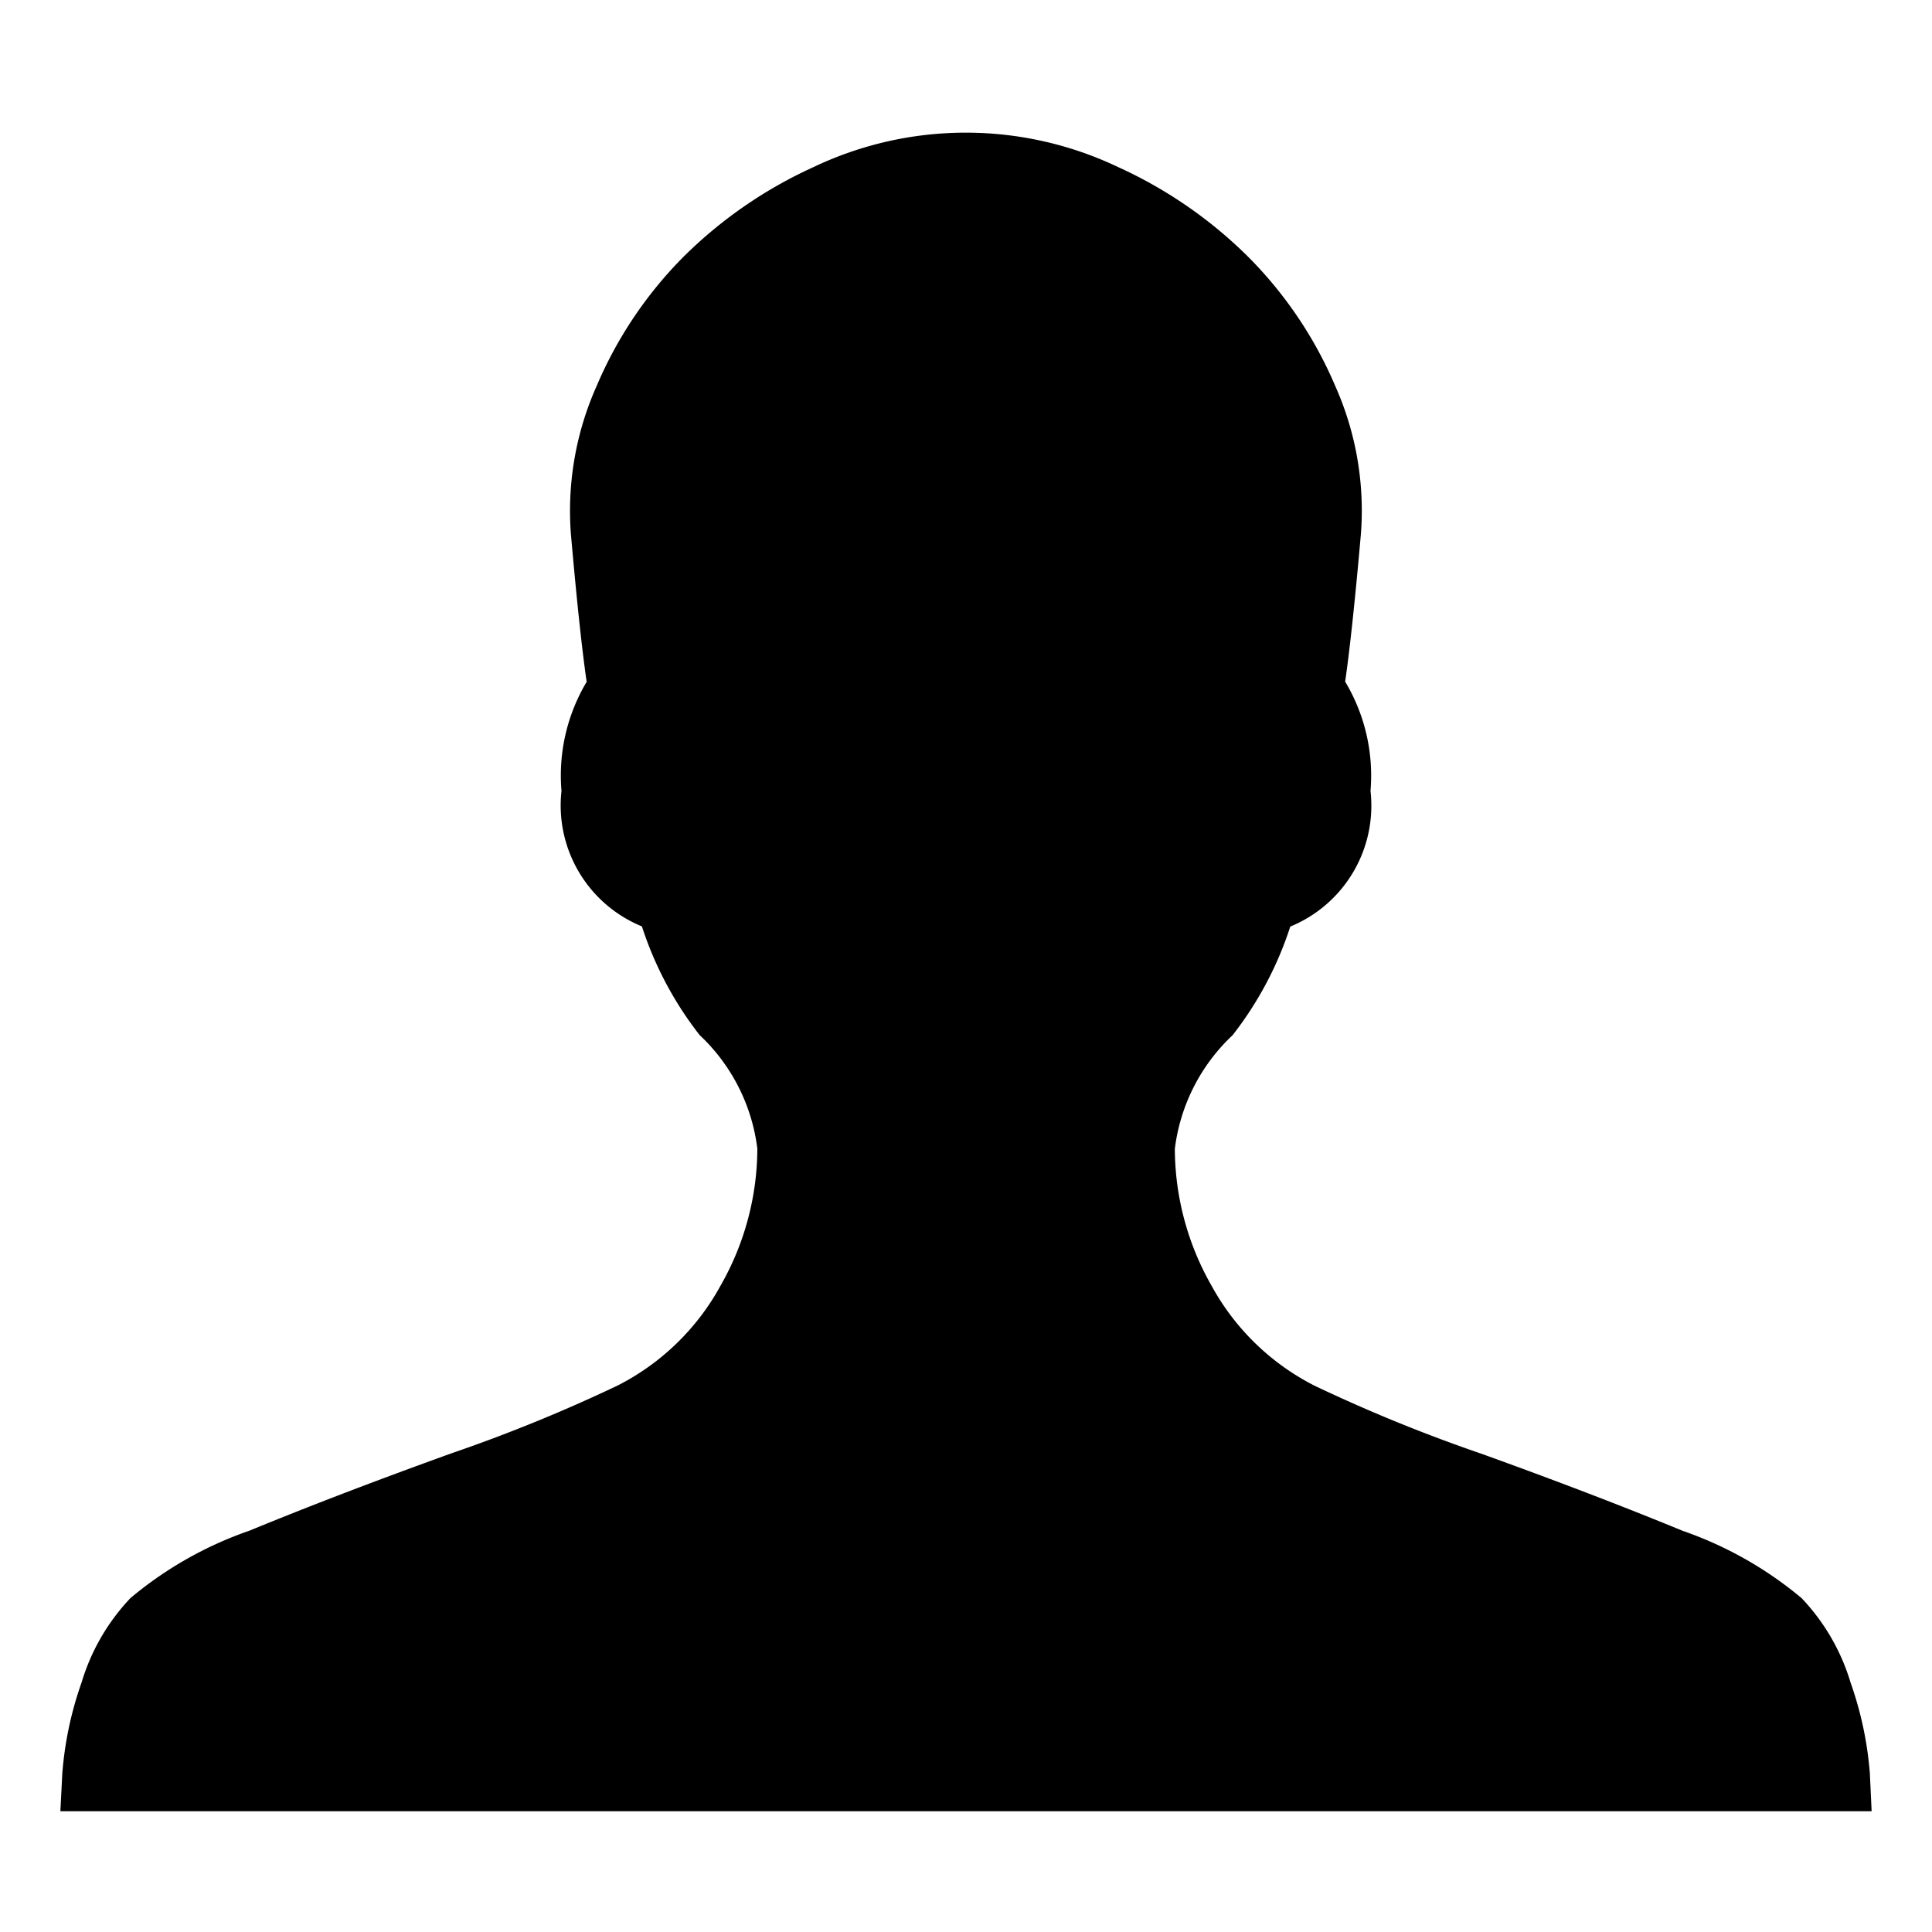 <svg xmlns="http://www.w3.org/2000/svg" viewBox="0 0 32 32">
  <path d="M30.971,29.377a5.857,5.857,0,0,0-.319-1.506,3.481,3.481,0,0,0-.811-1.4,6.245,6.245,0,0,0-1.969-1.115q-1.477-.608-3.345-1.281a26.158,26.158,0,0,1-2.751-1.122,4.015,4.015,0,0,1-1.709-1.658,4.6,4.6,0,0,1-.608-2.266,3.1,3.1,0,0,1,.956-1.882,5.845,5.845,0,0,0,.956-1.8A2.164,2.164,0,0,0,22.7,13.1a3.028,3.028,0,0,0-.42-1.81q.116-.8.261-2.447a5.066,5.066,0,0,0-.427-2.454,6.8,6.8,0,0,0-1.441-2.136,7.394,7.394,0,0,0-2.15-1.484,5.865,5.865,0,0,0-5.052,0,7.394,7.394,0,0,0-2.15,1.484A6.8,6.8,0,0,0,9.883,6.392a5.066,5.066,0,0,0-.427,2.454q.145,1.651.261,2.447A3.028,3.028,0,0,0,9.3,13.1a2.164,2.164,0,0,0,1.332,2.244,5.845,5.845,0,0,0,.956,1.8,3.1,3.1,0,0,1,.956,1.882,4.6,4.6,0,0,1-.608,2.266,4.015,4.015,0,0,1-1.709,1.658,26.158,26.158,0,0,1-2.751,1.122q-1.868.673-3.345,1.281a6.245,6.245,0,0,0-1.969,1.115,3.481,3.481,0,0,0-.811,1.4,5.857,5.857,0,0,0-.319,1.506L1,30H31Z"/>
</svg>
